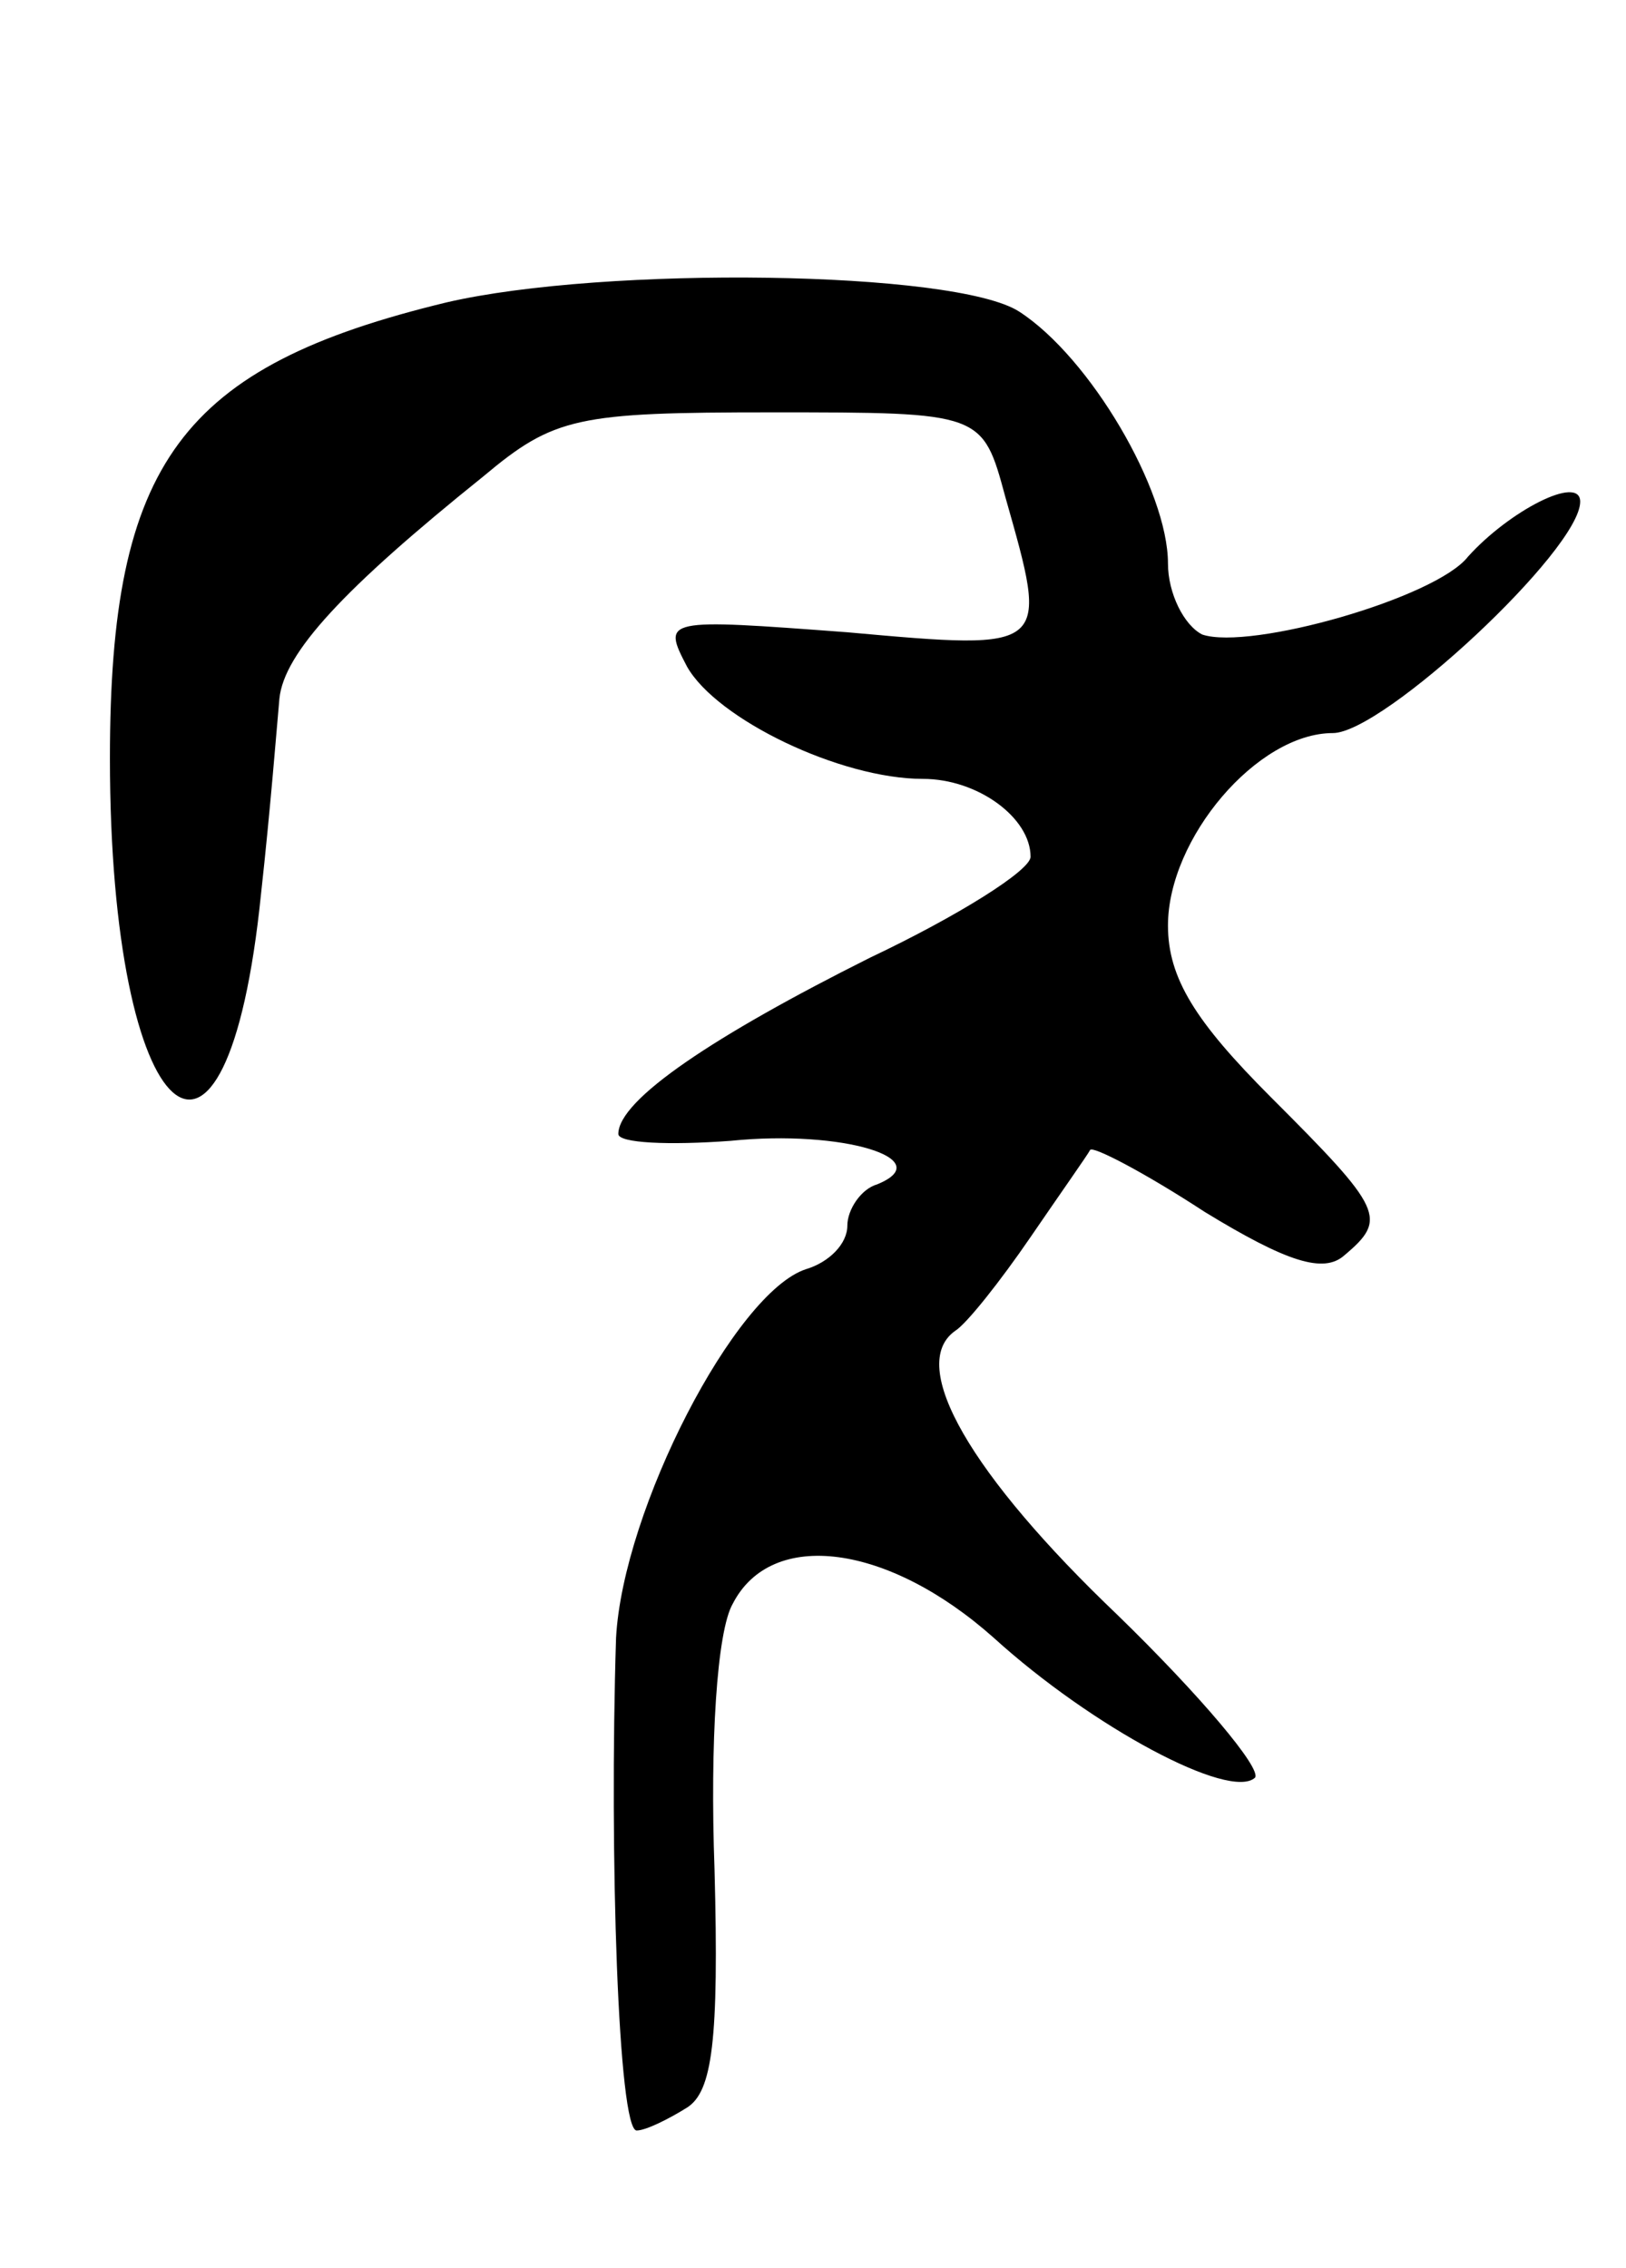 <svg version="1.0" xmlns="http://www.w3.org/2000/svg"
 width="71pt" height="99pt" viewBox="0 0 71 99"
 preserveAspectRatio="xMidYMid meet">
<g transform="translate(0,99) scale(0.1,-0.1)"
fill="#000000" stroke="none">
<path d="M195 858 c-116 -28 -147 -70 -147 -199 0 -162 51 -207 66 -59 4 36 7
74 8 85 2 20 28 48 89 97 31 26 41 28 126 28 92 0 92 0 102 -37 19 -67 20 -67
-69 -59 -80 6 -81 6 -70 -15 13 -23 67 -49 103 -49 24 0 47 -17 47 -34 0 -6
-32 -26 -70 -44 -68 -34 -110 -62 -110 -77 0 -4 22 -5 49 -3 49 5 91 -8 64
-19 -7 -2 -13 -11 -13 -18 0 -8 -8 -16 -18 -19 -31 -10 -80 -105 -83 -161 -3
-95 1 -215 9 -215 4 0 14 5 22 10 11 7 14 29 12 104 -2 55 1 104 8 116 17 33
68 26 114 -15 43 -39 103 -71 114 -61 3 4 -24 36 -60 71 -64 61 -92 109 -71
124 5 3 20 22 33 41 13 19 25 36 26 38 1 2 24 -10 50 -27 36 -22 52 -27 61
-19 19 16 17 20 -32 69 -33 33 -45 52 -45 75 0 38 39 84 72 84 22 0 108 80
108 101 0 12 -31 -4 -49 -24 -14 -18 -95 -41 -116 -34 -8 4 -15 18 -15 31 0
32 -34 90 -65 110 -28 18 -181 20 -250 4z"/>
</g>
</svg>
